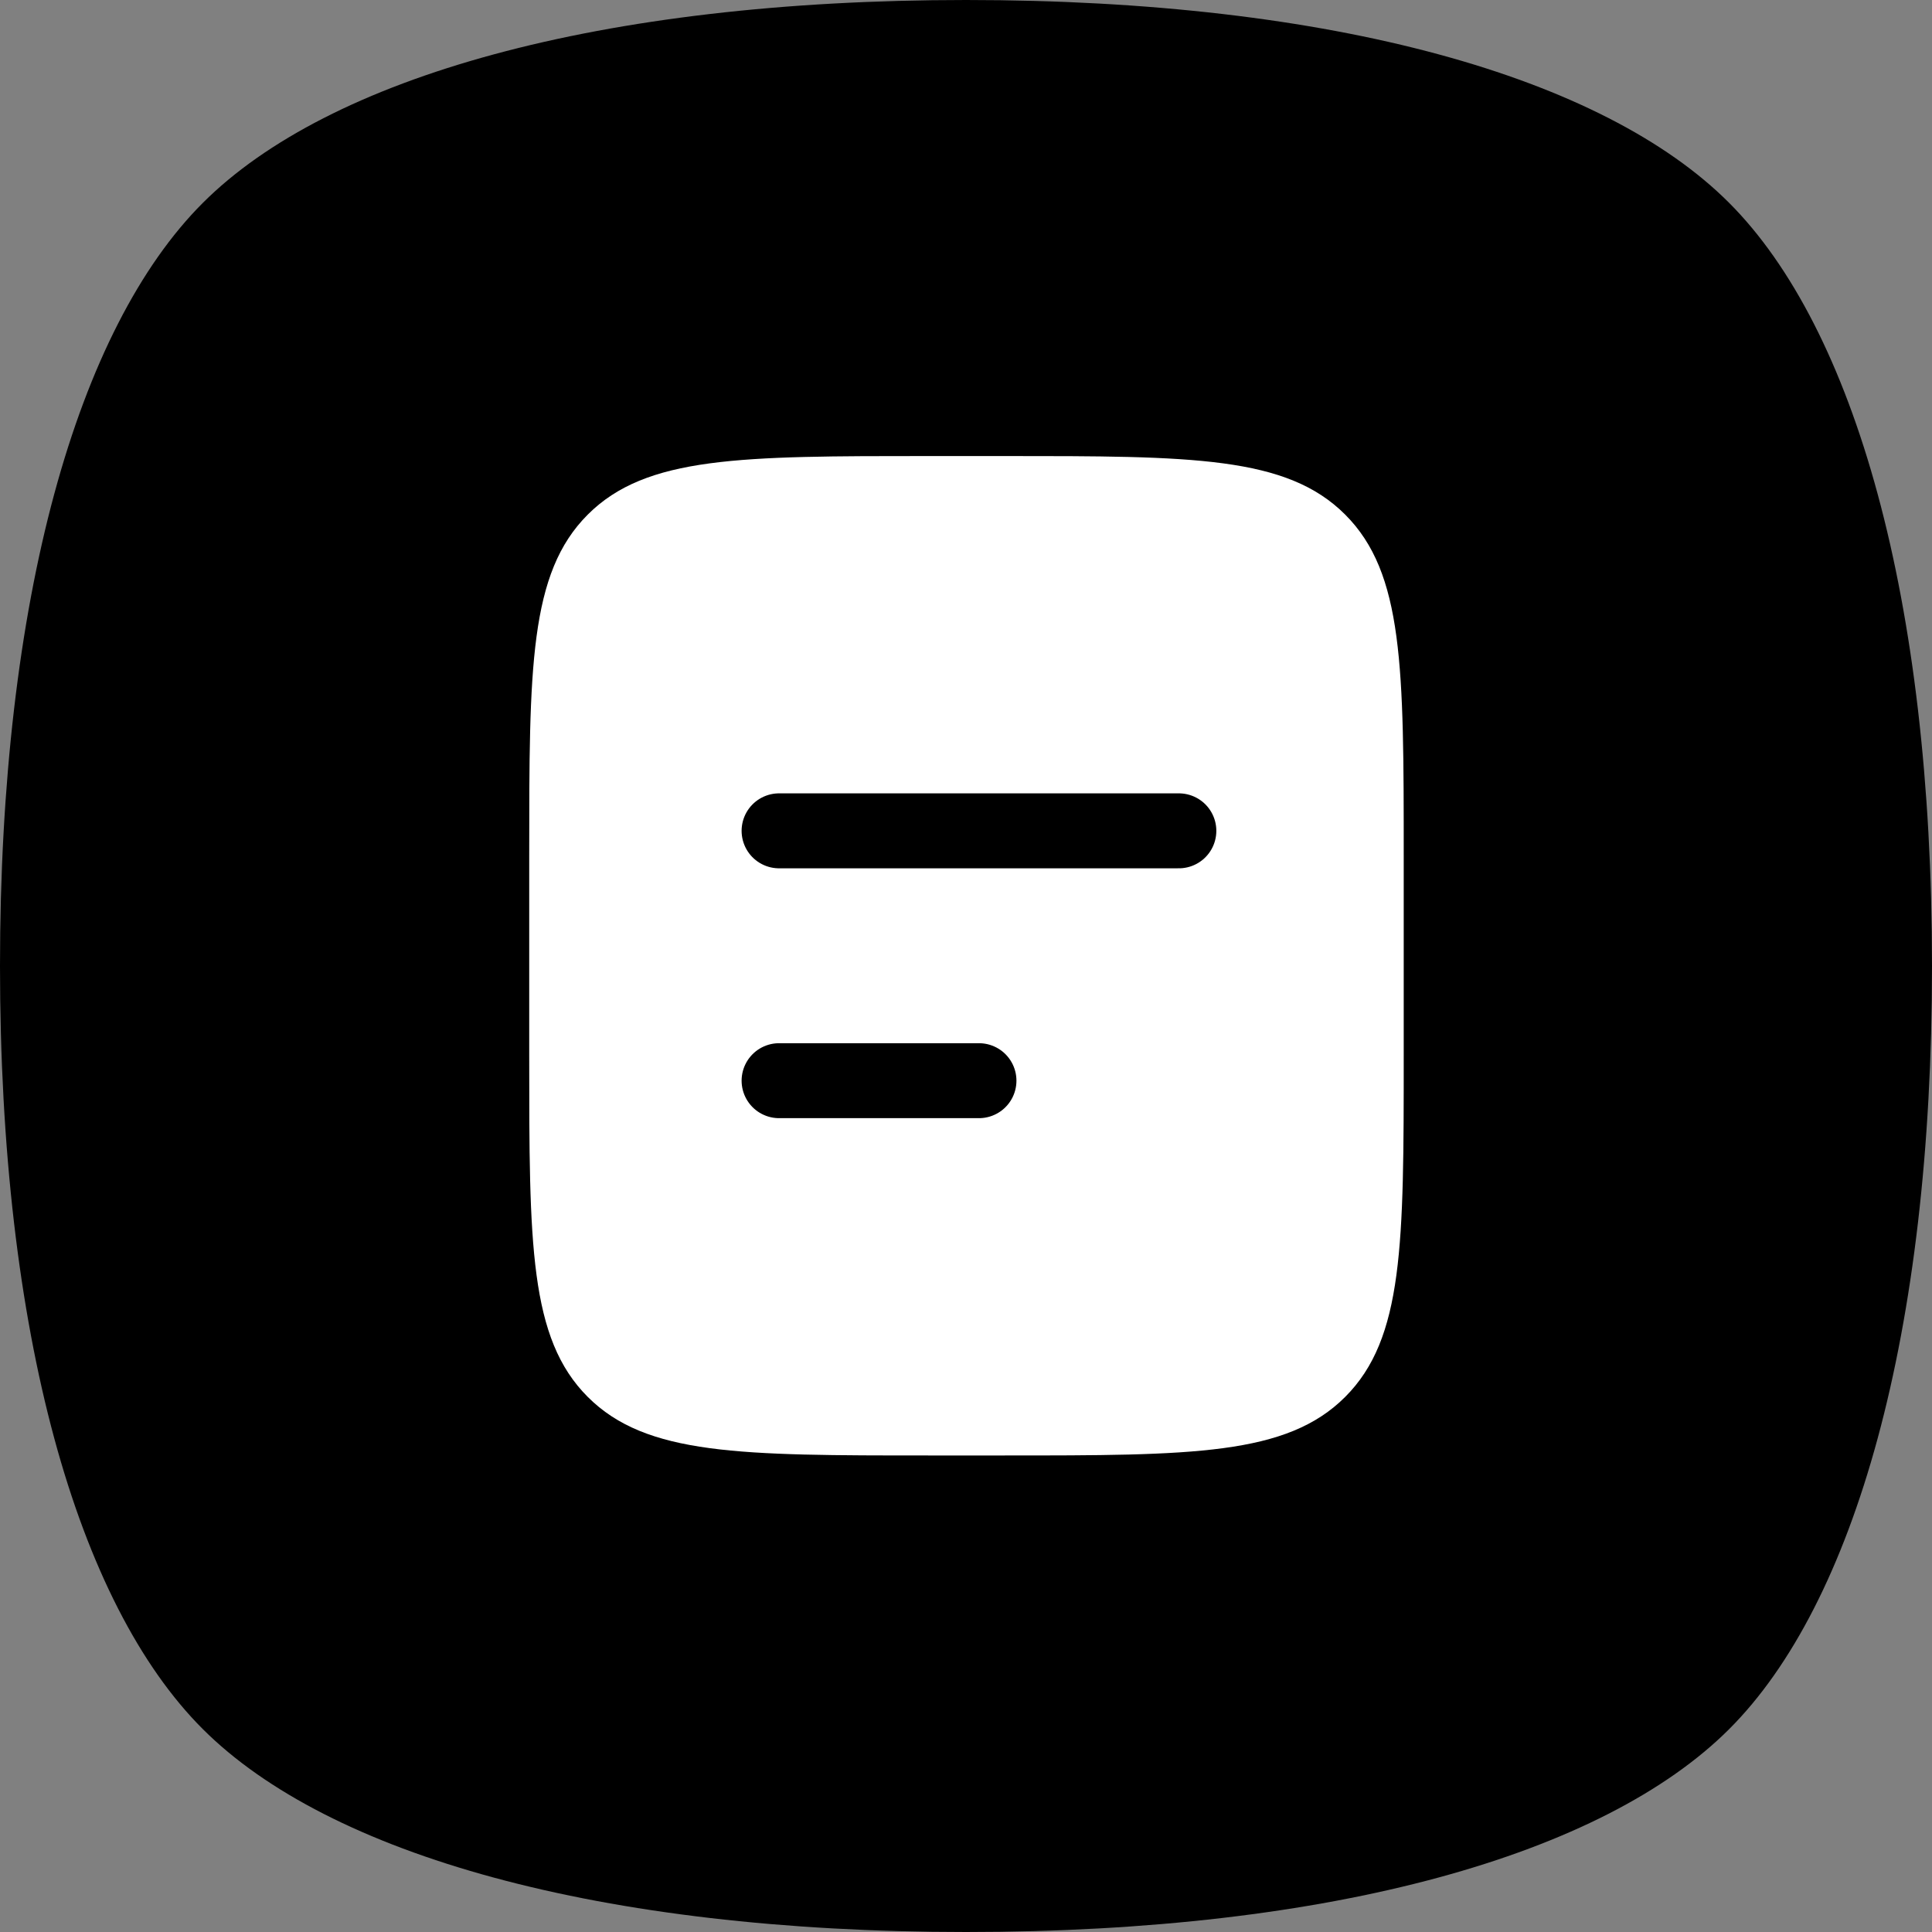 <svg xmlns="http://www.w3.org/2000/svg" version="1.1" xmlns:xlink="http://www.w3.org/1999/xlink" xmlns:svgjs="http://svgjs.dev/svgjs" width="512" height="512"><rect width="100%" height="100%" fill="#808080" stroke="none"/><svg width="512" height="512" viewBox="0 0 512 512" fill="none" xmlns="http://www.w3.org/2000/svg">
<path d="M0 256C0 158.687 20.452 87.04 53.76 53.76C87.068 20.48 158.753 0 256 0C353.355 0 424.96 20.417 458.24 53.76C491.52 87.103 512 158.795 512 256C512 353.323 491.556 424.96 458.24 458.24C424.924 491.52 353.237 512 256 512C158.796 512 87.104 491.52 53.76 458.24C20.416 424.96 0 353.356 0 256Z" fill="black"></path>
<path d="M140.25 226.8C140.25 176.858 140.25 151.888 155.765 136.372C171.28 120.858 196.251 120.858 246.193 120.858H266.057C315.999 120.858 340.971 120.858 356.485 136.372C372 151.888 372 176.858 372 226.8V279.772C372 329.713 372 354.685 356.485 370.199C340.971 385.714 315.999 385.714 266.057 385.714H246.193C196.251 385.714 171.28 385.714 155.765 370.199C140.25 354.685 140.25 329.713 140.25 279.772V226.8Z" fill="white"></path>
<path d="M206.465 286.393H259.436ZM206.465 220.179H312.408Z" fill="#D9D9D9"></path>
<path d="M206.465 286.393H259.436M206.465 220.179H312.408" stroke="black" stroke-width="19.864" stroke-linecap="round"></path>
</svg><style>@media (prefers-color-scheme: light) { :root { filter: none; } }
@media (prefers-color-scheme: dark) { :root { filter: none; } }
</style></svg>